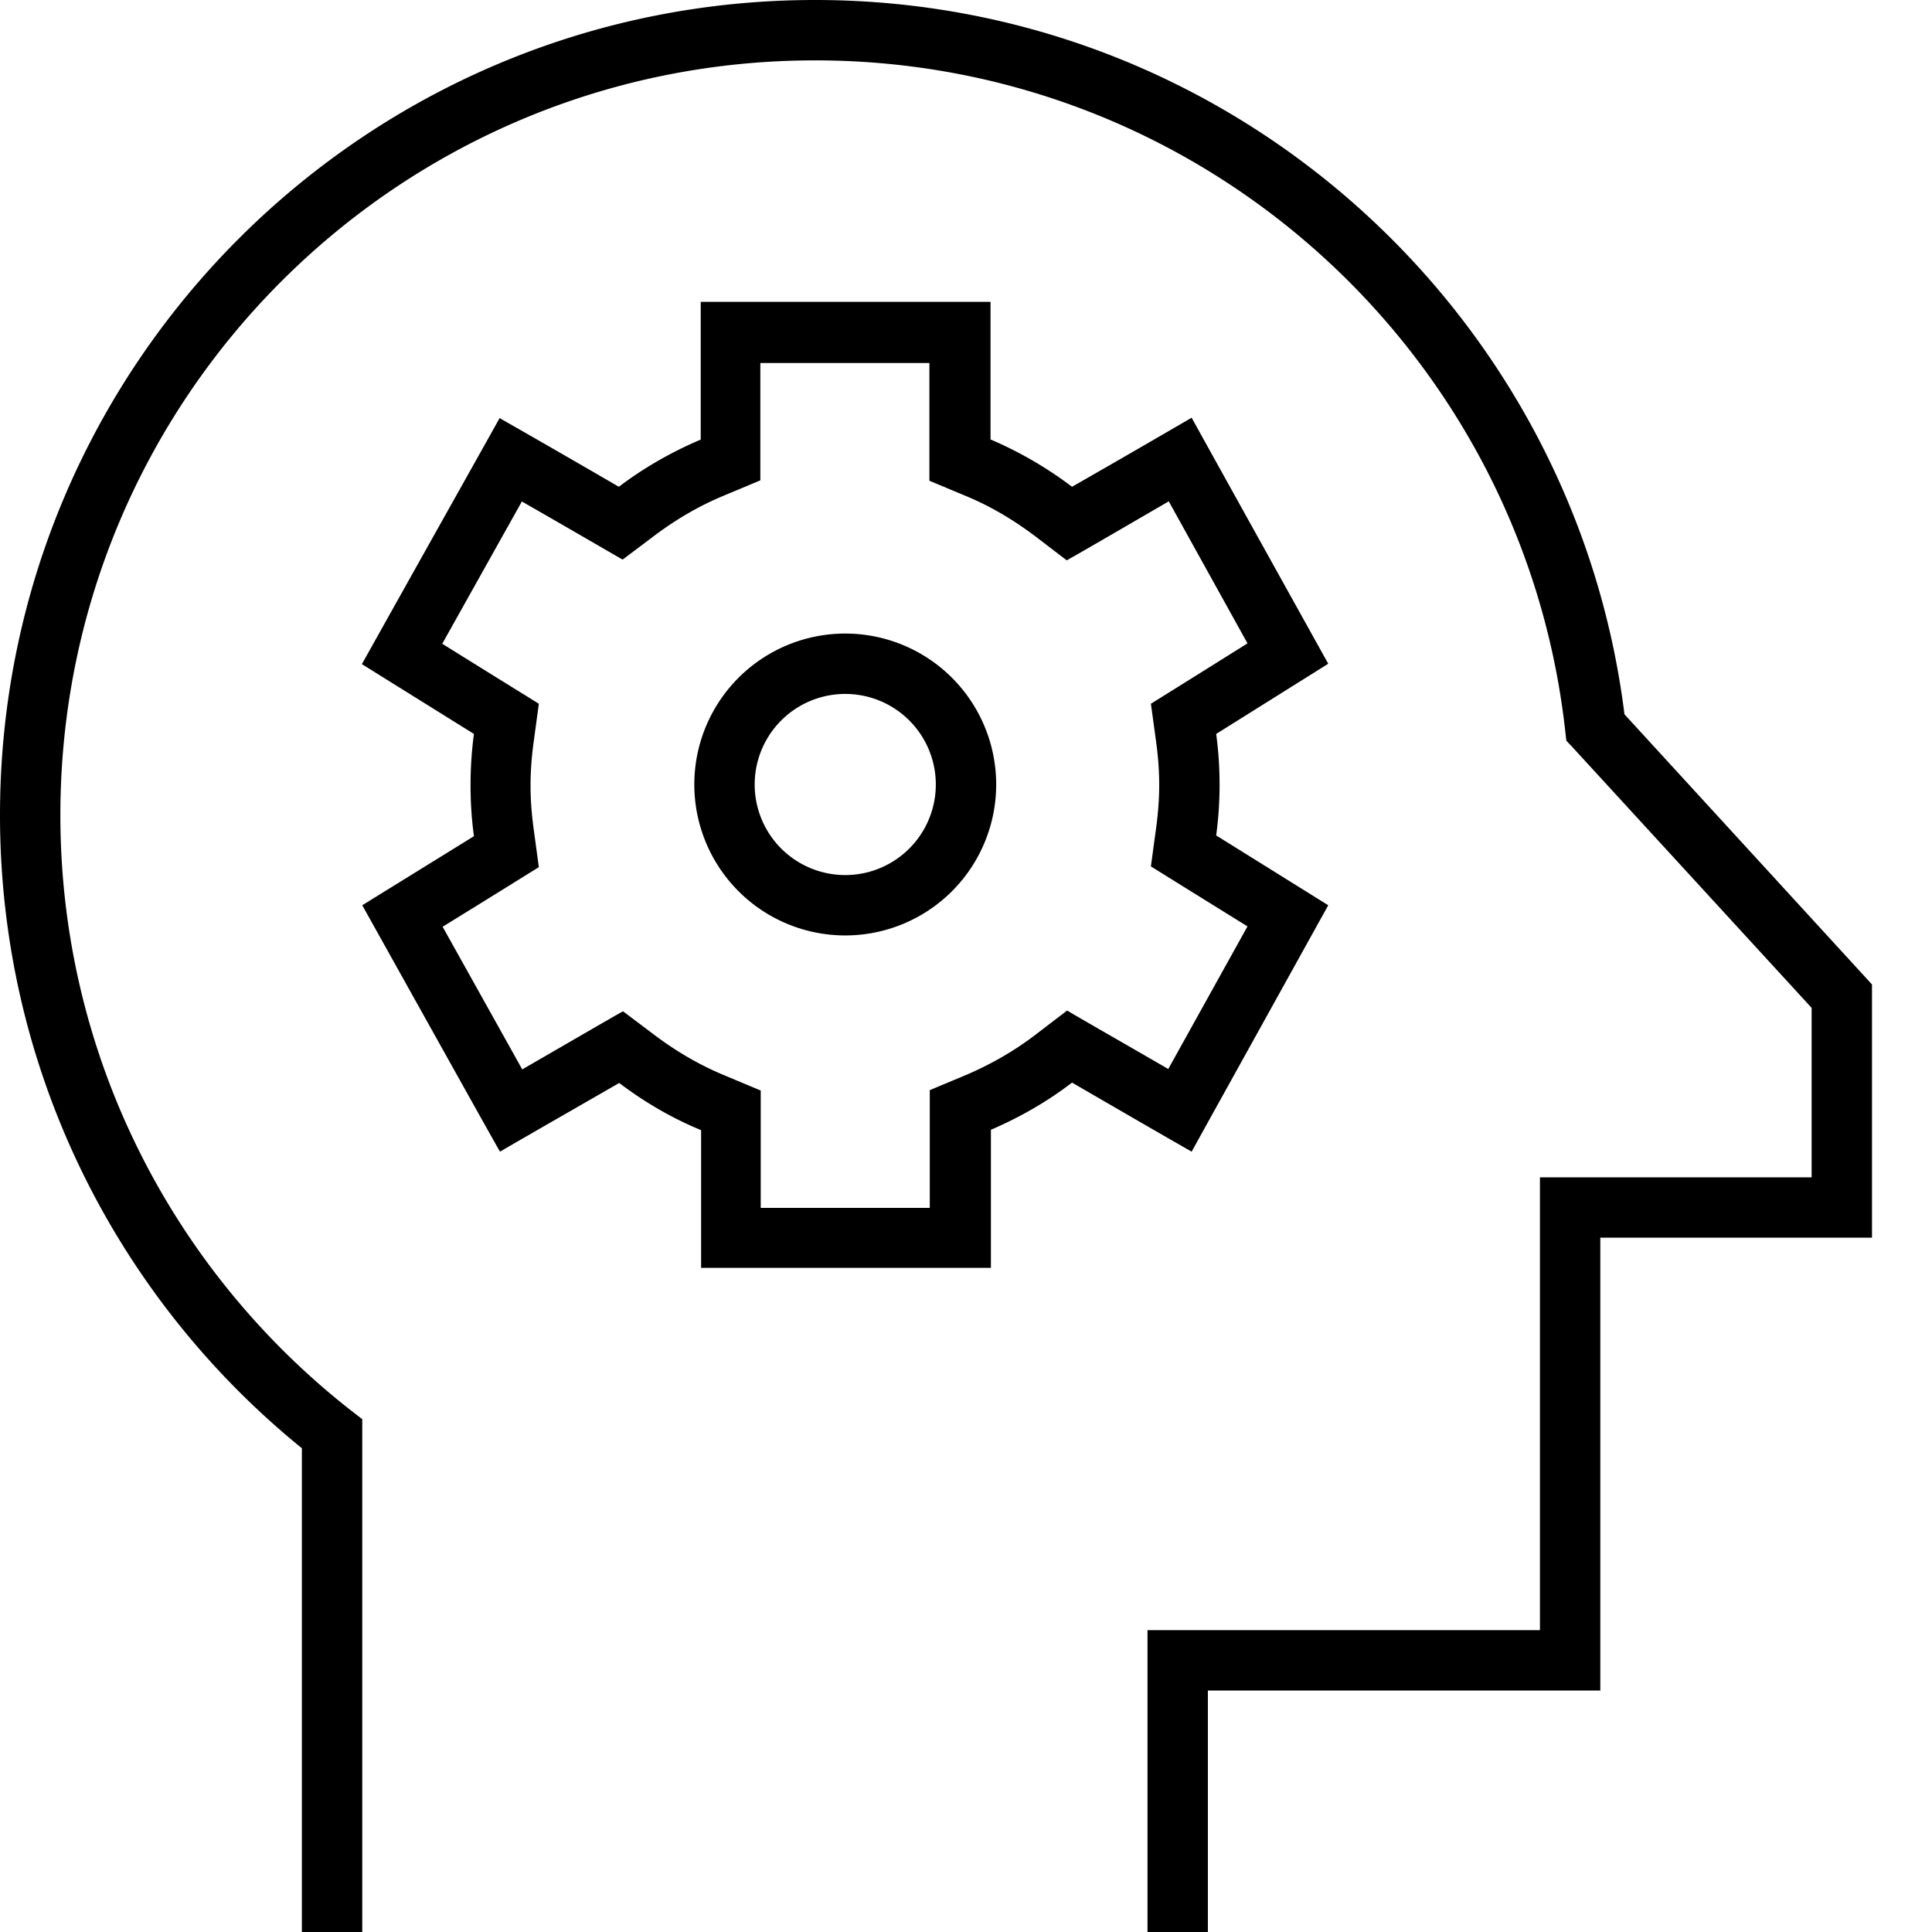 <svg fill="currentColor" xmlns="http://www.w3.org/2000/svg" viewBox="0 0 512 512"><!--! Font Awesome Pro 7.0.1 by @fontawesome - https://fontawesome.com License - https://fontawesome.com/license (Commercial License) Copyright 2025 Fonticons, Inc. --><path fill="currentColor" d="M16 216c0-110.5 89.5-200 200-200 102.9 0 187.7 77.7 198.8 177.7l.3 2.6 1.8 1.9 63.2 68.9 0 44.9-72 0 0 120-104 0 0 80 16 0 0-64 104 0 0-120 72 0 0-67.1-2.1-2.3-63.5-69.3C417.2 82.6 326.2 0 216 0 96.7 0 0 96.7 0 216 0 283.7 31.2 344.2 80 383.8l0 128.2 16 0 0-135.9-3.1-2.4C46.1 337 16 280 16 216zm246.5-99.4l0-36.6-76.8 0 0 36.5c-7.8 3.3-15.1 7.5-21.7 12.5-12.4-7.2-23-13.3-31.6-18.2-1.7 3.1-13.9 24.8-36.5 65.2l29.7 18.5c-.6 4.4-.9 9-.9 13.6 0 4.6 .3 9.1 .9 13.5L96 239.9c22.6 40.5 34.7 62.2 36.5 65.3 8.6-5 19.1-11 31.6-18.2 6.6 5 13.9 9.3 21.7 12.5 0 14.4 0 26.5 0 36.5l76.8 0 0-36.6c7.7-3.3 15-7.5 21.5-12.5 12.6 7.3 23.1 13.4 31.7 18.3 1.7-3.1 13.8-24.9 36.2-65.3l-29.7-18.5c.6-4.4 .9-8.9 .9-13.4 0-4.6-.3-9.1-.9-13.5L352 175.9c-22.4-40.3-34.5-62.1-36.2-65.2-8.6 5-19.1 11.1-31.7 18.3-6.6-5-13.8-9.2-21.5-12.5zm47.2 16.2l20.9 37.7c-12.6 7.9-21.1 13.2-25.6 16l1.4 10.2c.5 3.7 .8 7.5 .8 11.3 0 3.8-.3 7.6-.8 11.3l-1.4 10.3c4.5 2.8 13 8.1 25.6 15.9l-21 37.8c-13.1-7.6-22.1-12.7-26.8-15.5l-8.5 6.5c-5.5 4.2-11.6 7.7-18.1 10.5l-9.8 4.1 0 31.2-44.8 0c0-15.3 0-25.6 0-31.1l-9.8-4.1c-6.5-2.7-12.6-6.3-18.2-10.5l-8.5-6.4c-4.8 2.7-13.7 7.9-26.7 15.4l-21.1-37.8c12.5-7.7 21-13 25.5-15.8l-1.4-10.3c-.5-3.7-.8-7.5-.8-11.3 0-3.9 .3-7.7 .8-11.4l1.4-10.3c-4.5-2.8-13.1-8.1-25.6-15.9l21.1-37.7c13.1 7.5 22 12.7 26.7 15.4l8.5-6.4c5.6-4.2 11.7-7.8 18.2-10.5l9.8-4.1 0-31.1 44.8 0 0 31.2 9.8 4.1c6.5 2.7 12.5 6.3 18.1 10.5l8.5 6.5c4.8-2.7 13.7-7.9 26.8-15.5zM224 231.9a24 24 0 1 1 0-48 24 24 0 1 1 0 48zm-40-24a40 40 0 1 0 80 0 40 40 0 1 0 -80 0z"/></svg>